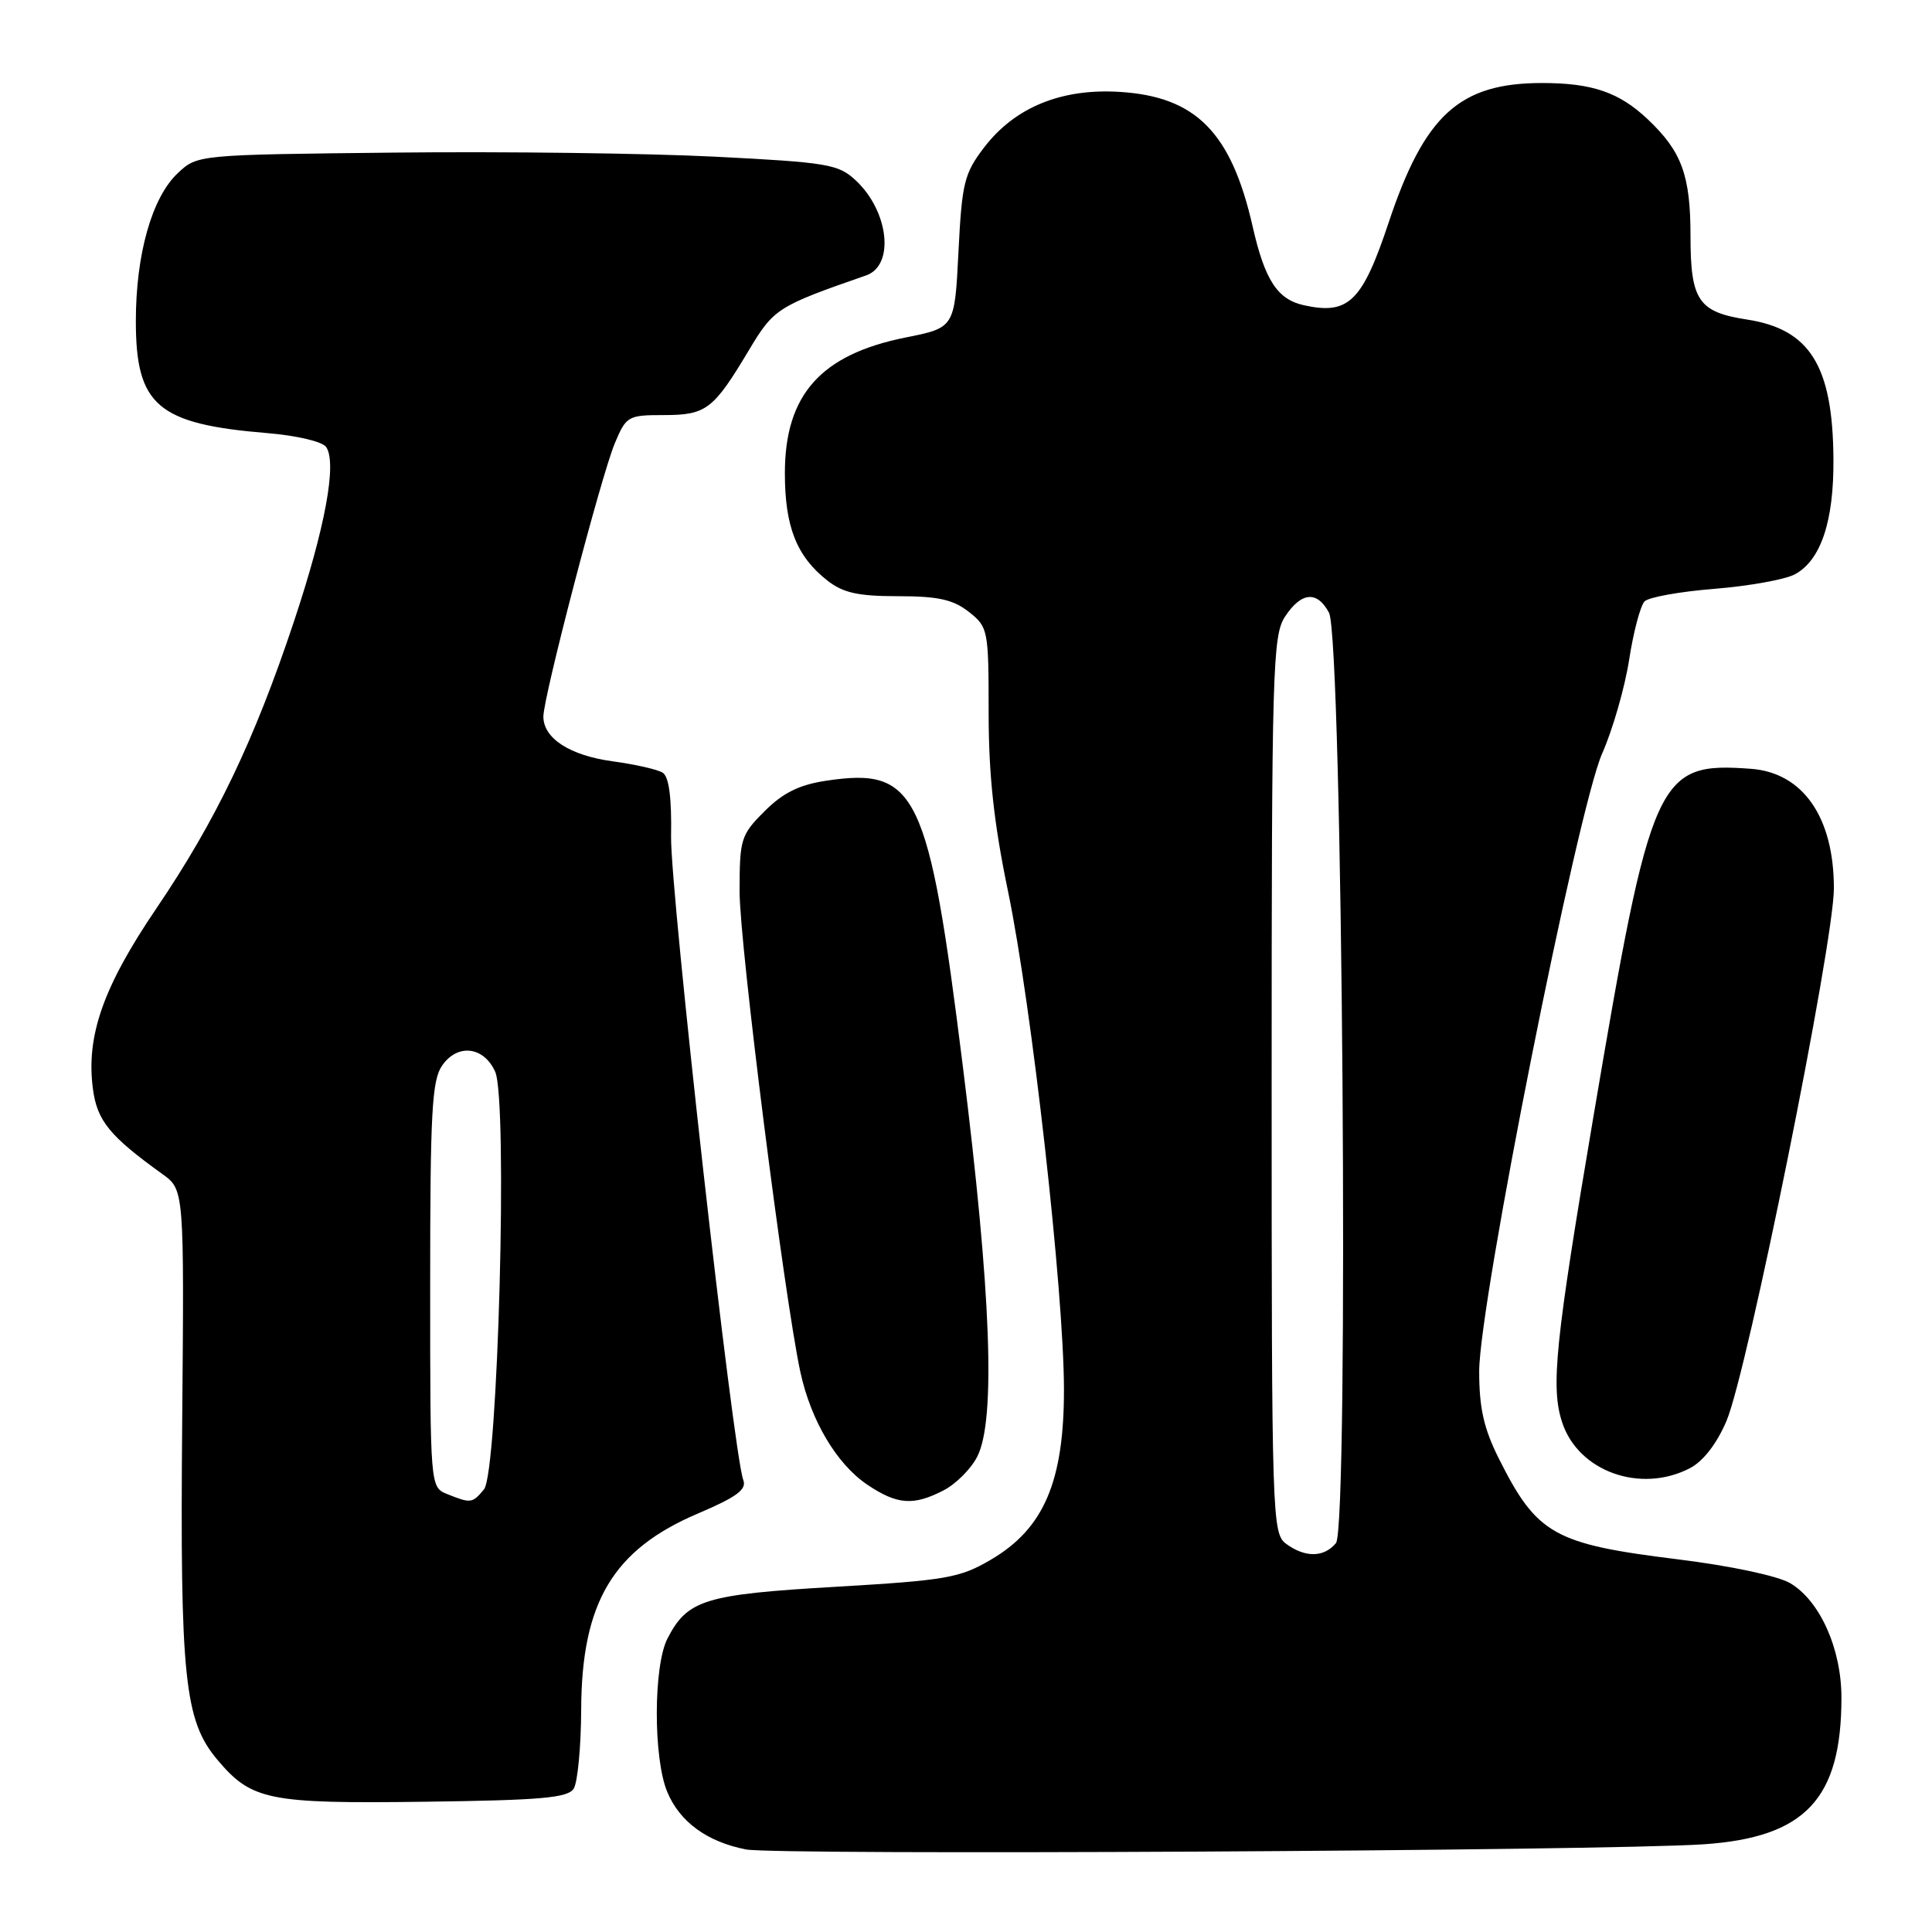 <?xml version="1.0" encoding="UTF-8" standalone="no"?>
<!DOCTYPE svg PUBLIC "-//W3C//DTD SVG 1.1//EN" "http://www.w3.org/Graphics/SVG/1.1/DTD/svg11.dtd" >
<svg xmlns="http://www.w3.org/2000/svg" xmlns:xlink="http://www.w3.org/1999/xlink" version="1.1" viewBox="0 0 256 256">
 <g >
 <path fill="currentColor"
d=" M 225.72 244.38 C 239.21 243.47 244.00 238.38 244.00 224.95 C 244.00 218.47 241.15 212.11 237.21 209.78 C 235.56 208.81 229.29 207.48 222.25 206.61 C 205.89 204.59 203.65 203.32 198.61 193.28 C 196.61 189.29 196.00 186.57 196.00 181.70 C 196.00 172.66 209.04 107.16 212.30 99.83 C 213.68 96.71 215.29 91.13 215.87 87.42 C 216.44 83.72 217.37 80.23 217.92 79.68 C 218.47 79.13 222.65 78.38 227.21 78.02 C 231.77 77.65 236.55 76.79 237.83 76.10 C 241.28 74.24 243.01 69.06 242.94 60.78 C 242.85 48.48 239.83 43.62 231.48 42.34 C 225.05 41.35 224.00 39.81 224.00 31.30 C 224.00 23.23 222.85 20.08 218.34 15.81 C 214.55 12.23 210.98 11.00 204.34 11.00 C 193.39 11.00 188.76 15.21 183.99 29.53 C 180.51 39.97 178.69 41.75 172.79 40.45 C 169.26 39.68 167.59 37.11 165.98 30.00 C 163.15 17.56 158.49 12.82 148.43 12.18 C 140.65 11.68 134.47 14.21 130.39 19.55 C 127.76 23.00 127.46 24.24 127.00 33.38 C 126.50 43.42 126.50 43.42 120.00 44.72 C 108.76 46.97 104.00 52.31 104.00 62.70 C 104.00 69.79 105.55 73.71 109.61 76.91 C 111.71 78.56 113.69 79.00 119.00 79.00 C 124.29 79.00 126.29 79.44 128.37 81.07 C 130.93 83.09 131.00 83.43 131.00 94.44 C 131.00 102.67 131.69 109.07 133.57 118.11 C 136.71 133.28 140.96 171.06 140.98 184.05 C 141.00 196.29 138.32 202.56 131.29 206.67 C 127.17 209.09 125.37 209.40 110.70 210.26 C 93.39 211.27 91.10 211.97 88.45 217.10 C 86.57 220.73 86.55 233.00 88.42 237.45 C 90.07 241.41 93.69 244.05 98.84 245.06 C 102.87 245.85 212.57 245.26 225.72 244.38 Z  M 76.02 237.00 C 76.54 236.18 76.99 231.45 77.01 226.50 C 77.07 212.31 81.23 205.33 92.50 200.54 C 97.62 198.36 98.97 197.36 98.49 196.11 C 97.17 192.70 88.81 118.11 88.92 110.82 C 89.01 105.65 88.64 102.89 87.80 102.38 C 87.11 101.95 84.14 101.28 81.19 100.88 C 75.52 100.11 72.00 97.84 72.00 94.95 C 72.00 92.35 79.65 63.07 81.46 58.75 C 82.97 55.14 83.21 55.00 87.94 55.00 C 93.58 55.00 94.52 54.28 99.21 46.44 C 102.54 40.87 102.99 40.59 114.77 36.49 C 118.56 35.17 117.79 28.03 113.41 23.92 C 111.11 21.76 109.73 21.52 94.71 20.76 C 85.80 20.31 66.72 20.06 52.33 20.22 C 26.16 20.50 26.16 20.50 23.56 22.94 C 20.13 26.16 18.00 33.69 18.00 42.55 C 18.00 53.74 20.88 56.19 35.43 57.39 C 39.32 57.71 42.73 58.52 43.22 59.23 C 44.67 61.37 43.09 69.92 38.95 82.35 C 33.69 98.13 28.62 108.71 20.74 120.34 C 13.66 130.77 11.37 137.30 12.32 144.34 C 12.88 148.52 14.55 150.56 21.52 155.57 C 24.41 157.65 24.41 157.65 24.14 188.57 C 23.85 222.31 24.44 227.99 28.79 233.16 C 33.33 238.56 35.55 239.01 56.29 238.74 C 71.72 238.54 75.25 238.23 76.02 237.00 Z  M 125.03 197.48 C 126.65 196.65 128.65 194.65 129.48 193.03 C 131.96 188.23 131.35 171.45 127.57 141.20 C 123.04 104.88 121.49 101.65 109.47 103.45 C 105.89 103.99 103.75 105.05 101.31 107.49 C 98.16 110.64 98.00 111.16 98.00 118.15 C 98.00 125.14 103.91 171.82 106.05 181.79 C 107.44 188.22 110.86 193.99 114.91 196.72 C 118.88 199.39 121.03 199.55 125.03 197.48 Z  M 223.91 194.55 C 225.67 193.64 227.48 191.31 228.76 188.30 C 231.54 181.81 243.00 124.96 243.00 117.71 C 243.00 108.28 238.90 102.38 232.00 101.87 C 219.57 100.96 218.81 102.63 211.13 148.00 C 206.06 177.96 205.46 183.83 207.00 188.49 C 209.14 194.98 217.37 197.93 223.91 194.55 Z  M 170.44 204.58 C 168.56 203.20 168.50 201.41 168.50 143.79 C 168.50 88.63 168.63 84.22 170.27 81.71 C 172.42 78.43 174.53 78.24 176.10 81.19 C 177.89 84.52 178.77 202.37 177.02 204.47 C 175.44 206.38 172.96 206.42 170.44 204.58 Z  M 59.25 197.97 C 57.00 197.06 57.00 197.06 57.00 170.25 C 57.00 147.32 57.23 143.12 58.60 141.17 C 60.64 138.25 64.10 138.66 65.61 142.00 C 67.31 145.76 65.99 195.10 64.13 197.35 C 62.58 199.21 62.39 199.23 59.25 197.97 Z "/>
</g>
</svg>